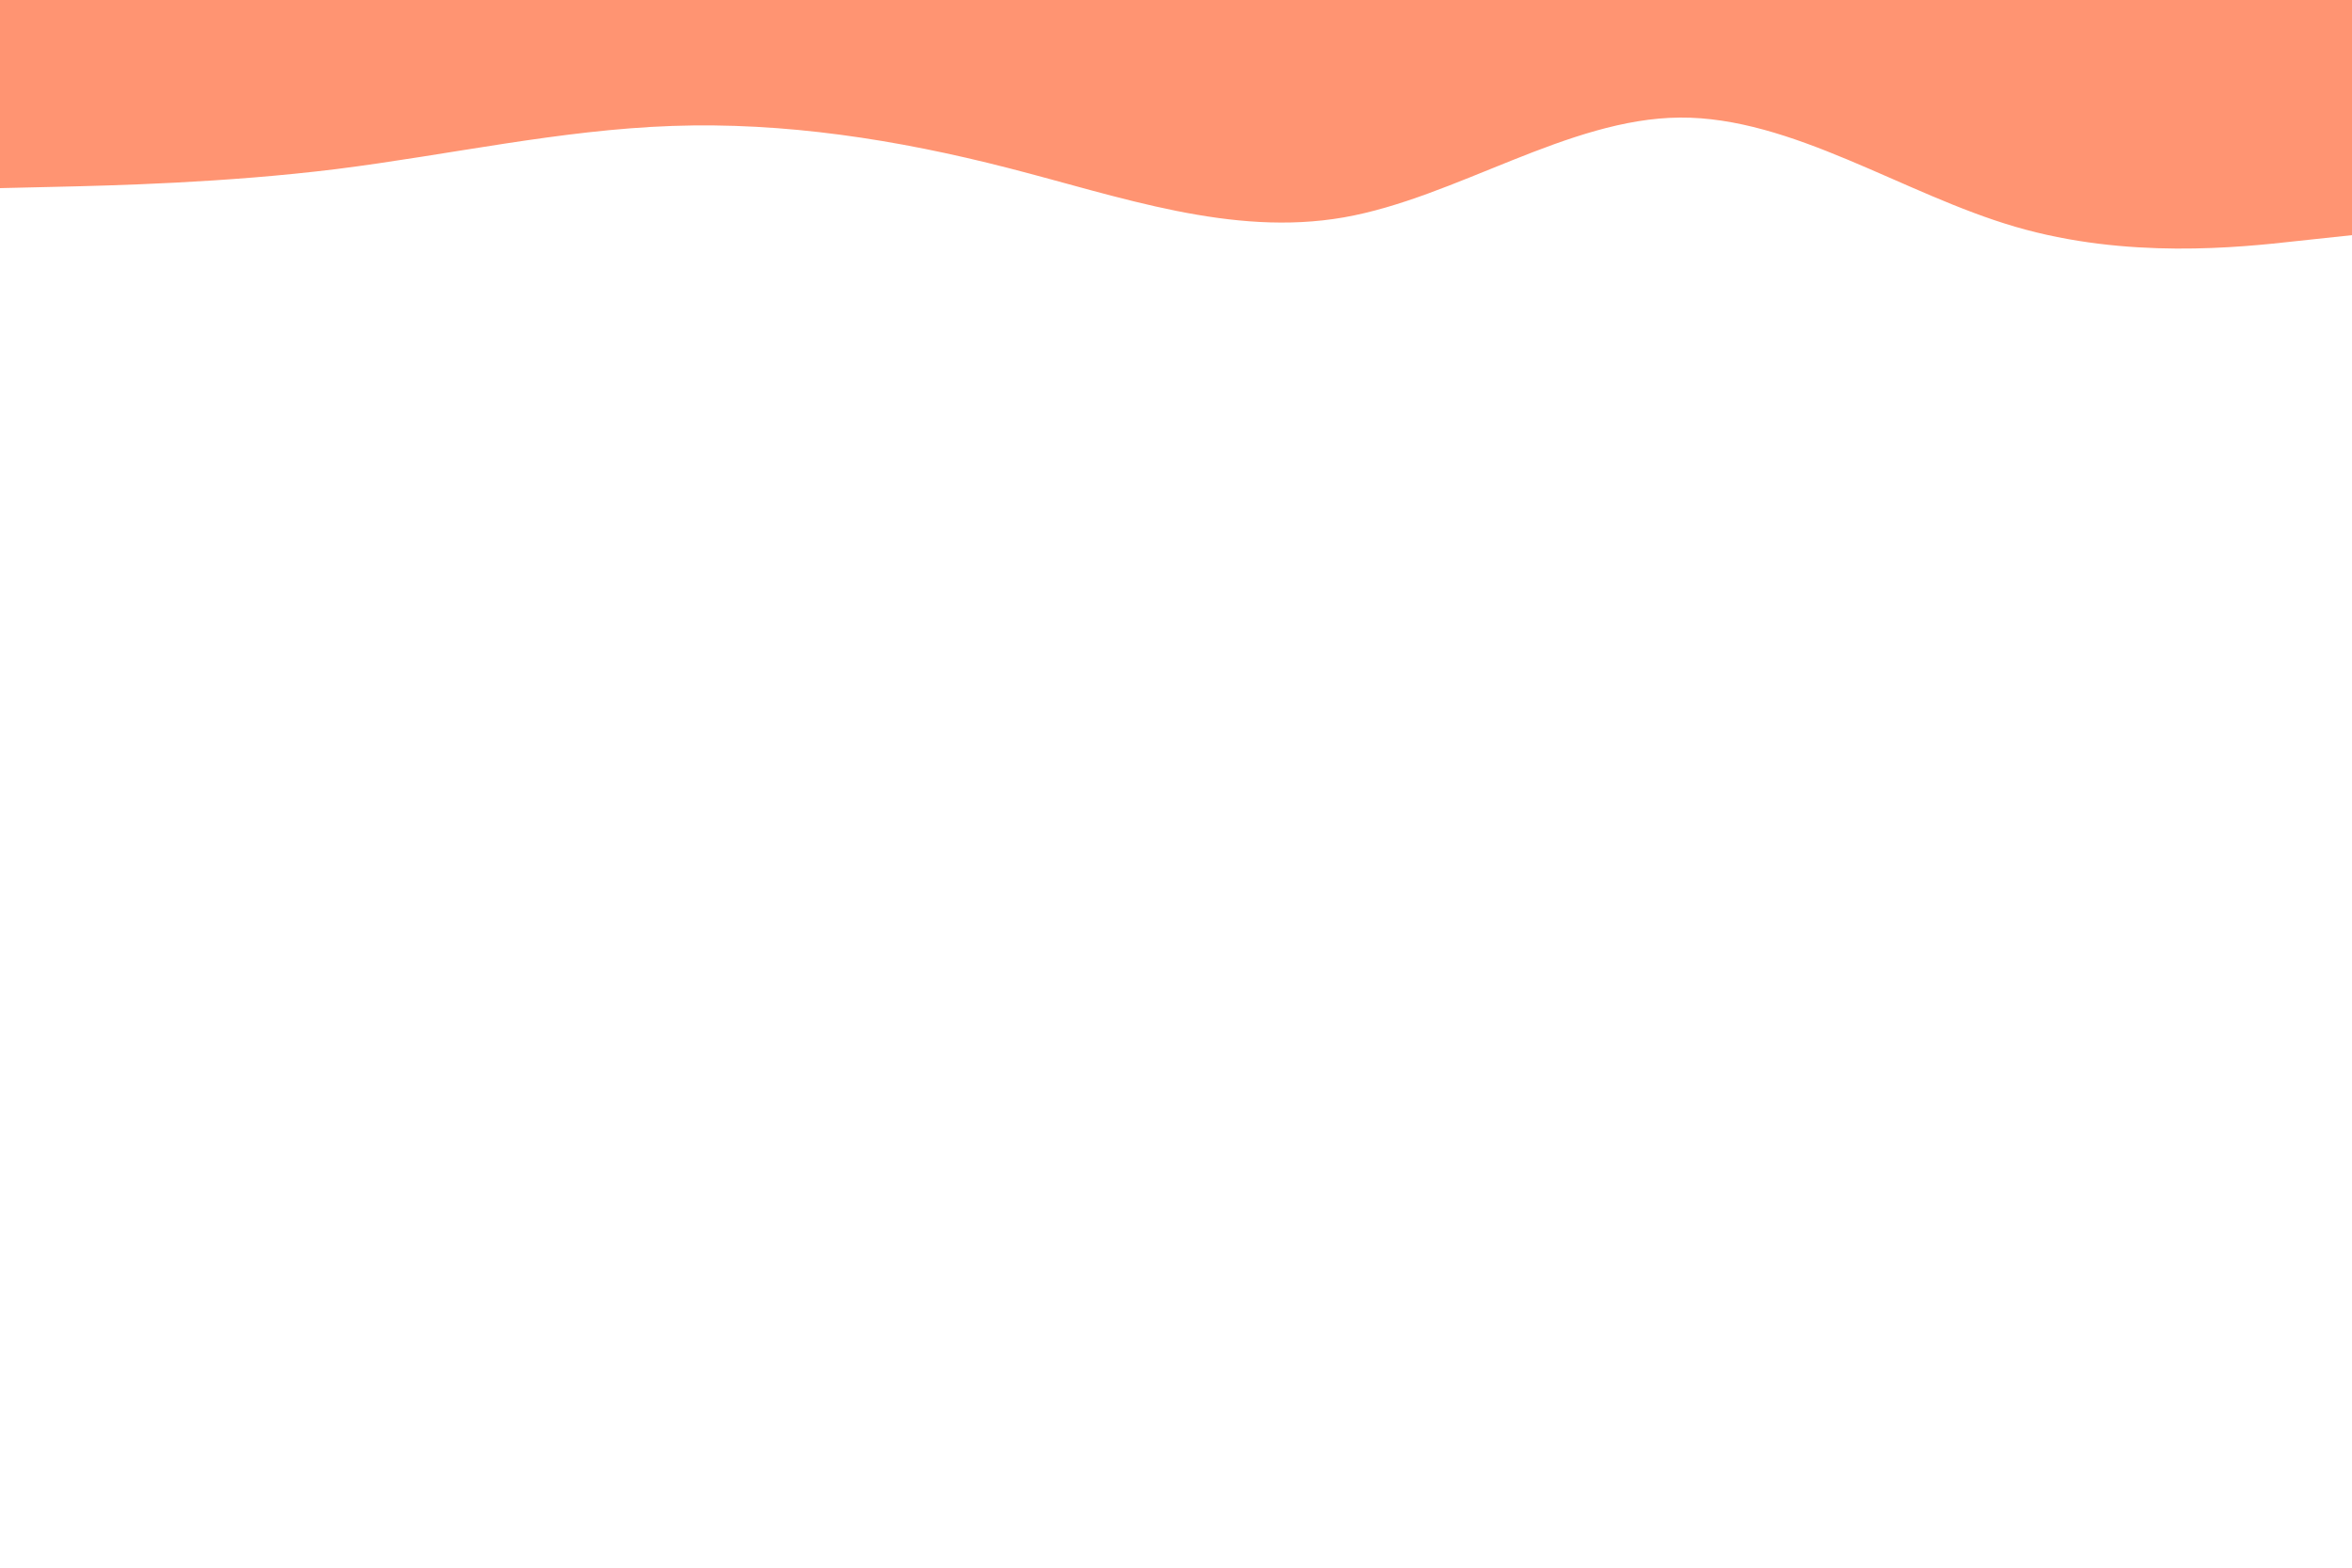 <svg id="visual" viewBox="0 0 900 600" width="900" height="600" xmlns="http://www.w3.org/2000/svg" xmlns:xlink="http://www.w3.org/1999/xlink" version="1.1"><path d="M0 72L21.5 71.5C43 71 86 70 128.8 64.7C171.7 59.3 214.3 49.7 257.2 48.2C300 46.7 343 53.3 385.8 64.3C428.7 75.3 471.3 90.7 514.2 83.2C557 75.7 600 45.3 642.8 45C685.7 44.7 728.3 74.3 771.2 86.8C814 99.3 857 94.7 878.5 92.3L900 90L900 0L878.5 0C857 0 814 0 771.2 0C728.3 0 685.7 0 642.8 0C600 0 557 0 514.2 0C471.3 0 428.7 0 385.8 0C343 0 300 0 257.2 0C214.3 0 171.7 0 128.8 0C86 0 43 0 21.5 0L0 0Z" fill="#FF9472" stroke-linecap="round" stroke-linejoin="miter"></path></svg>